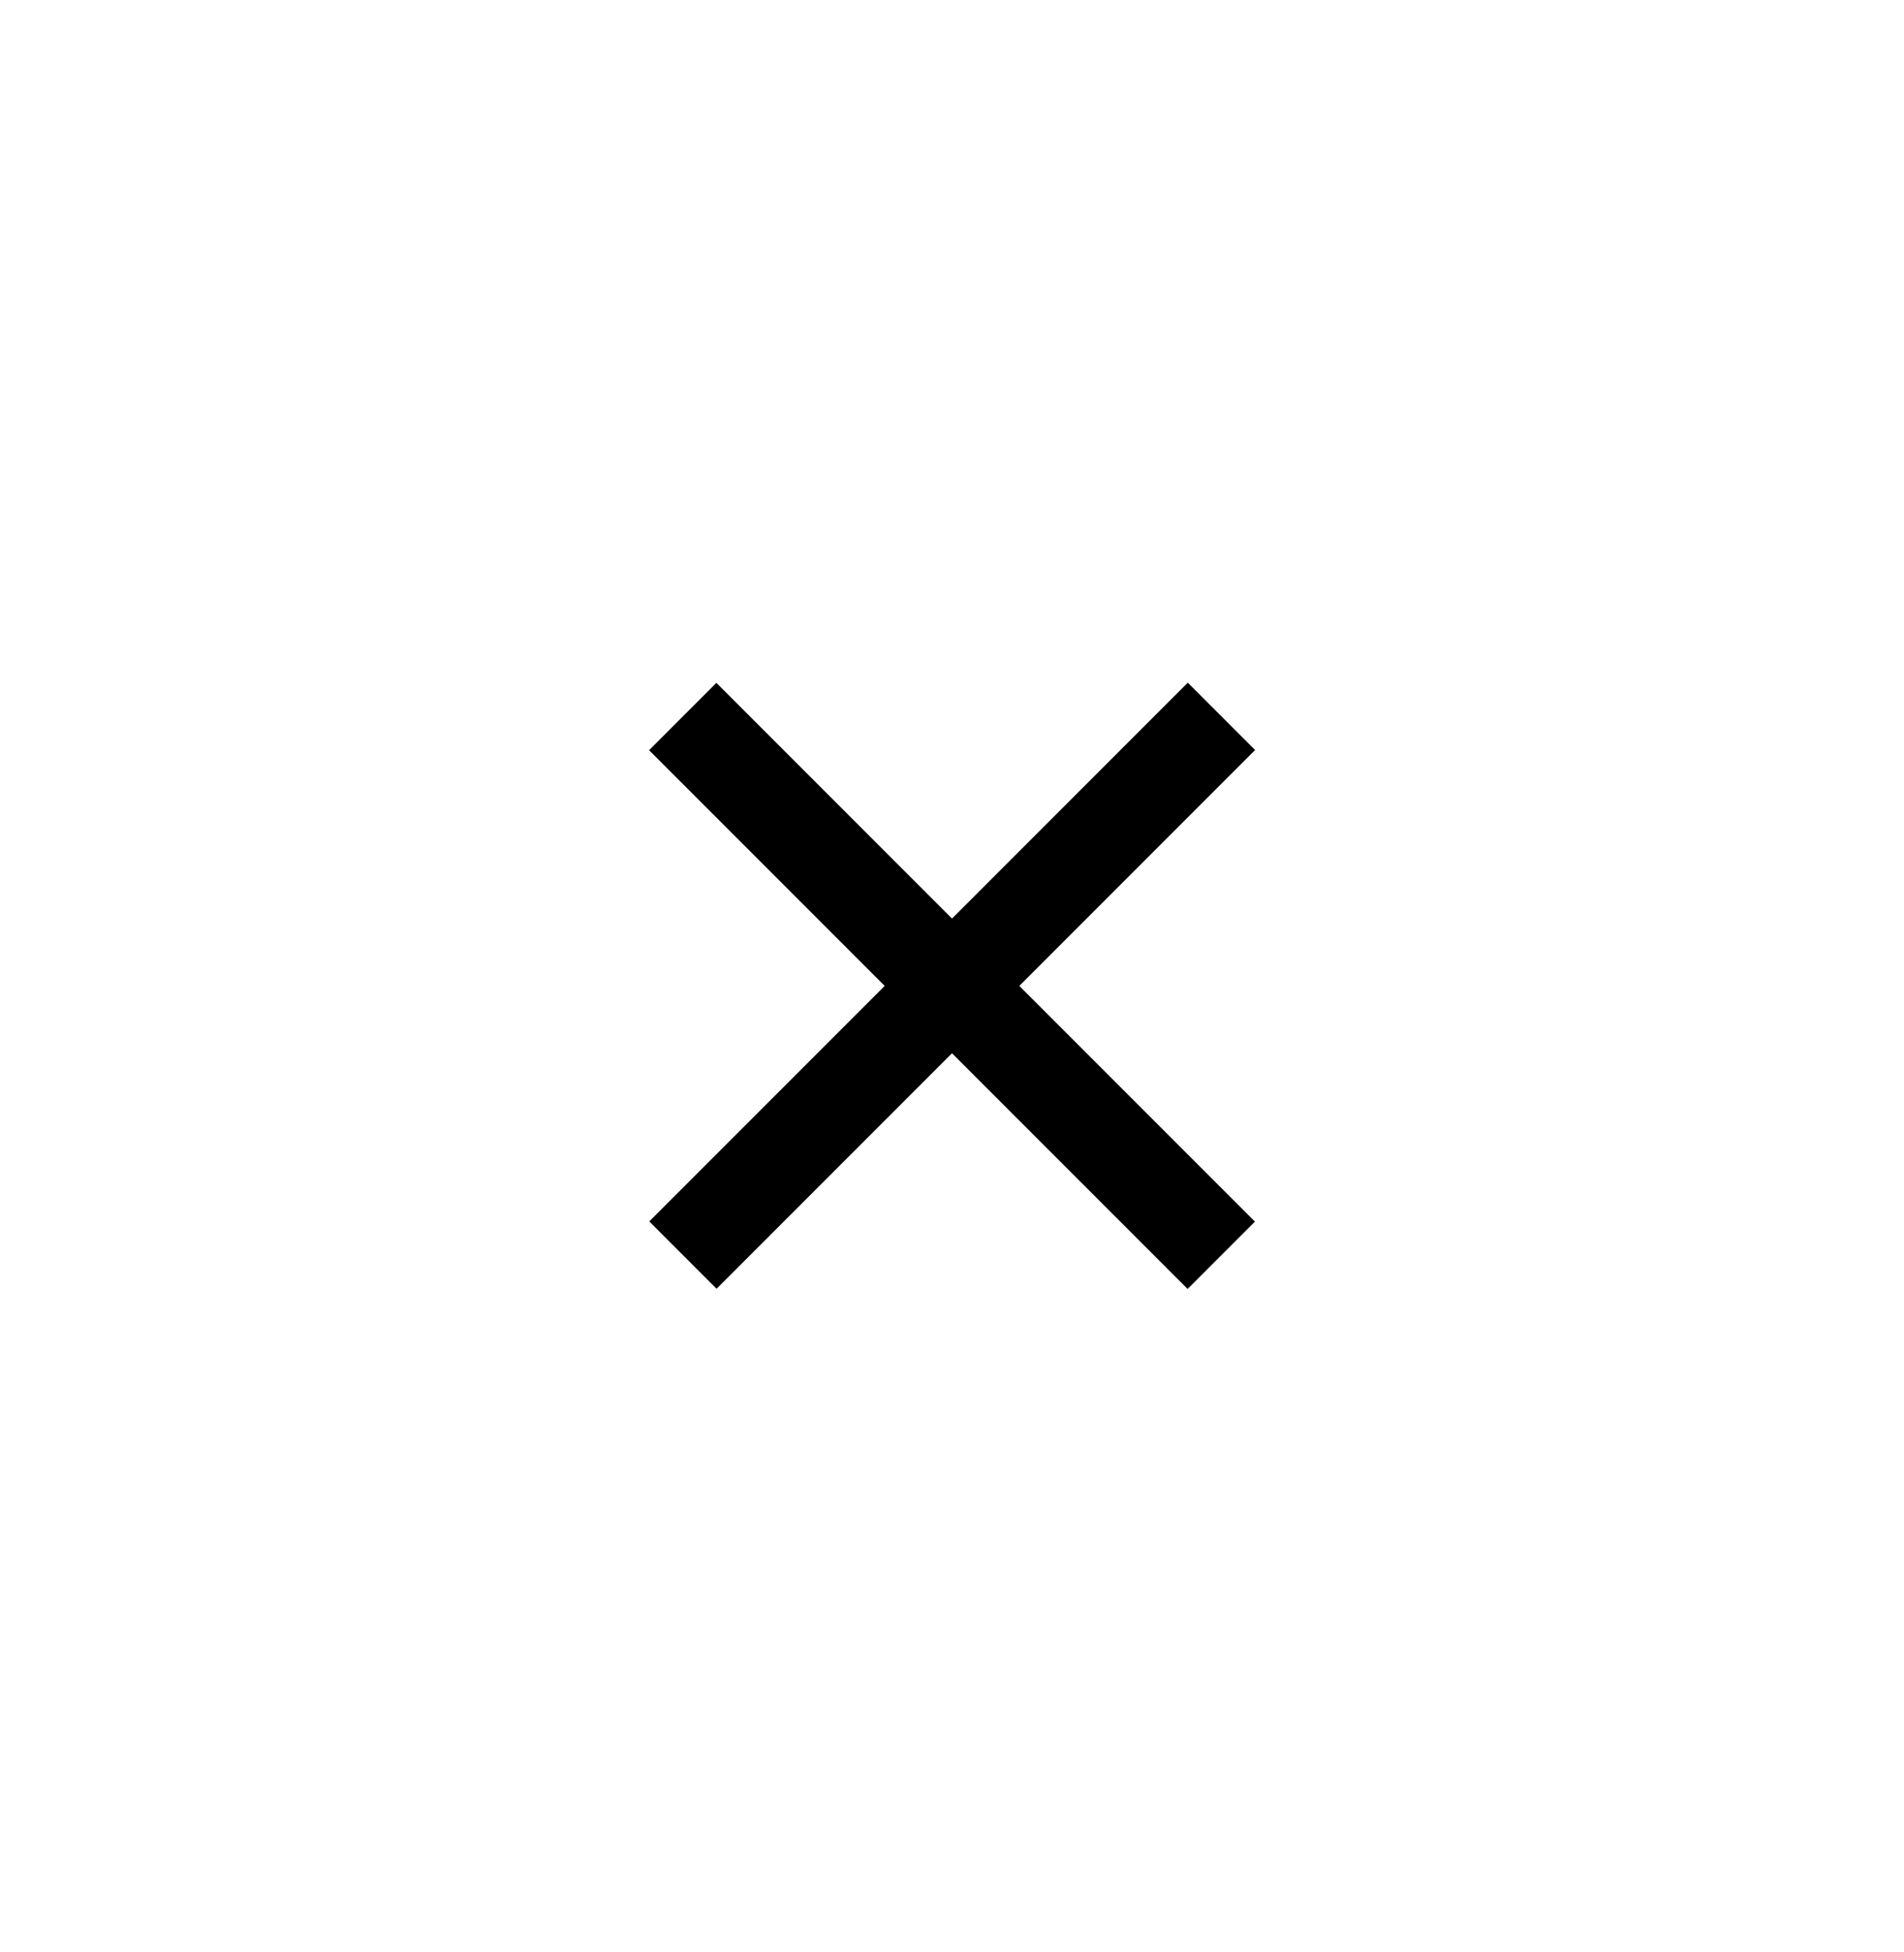 <svg width="40" height="41" viewBox="0 0 40 41" fill="none" xmlns="http://www.w3.org/2000/svg">
<rect x="13.64" y="25.65" width="16" height="2" transform="rotate(-45 13.64 25.65)" fill="black"/>
<rect x="15.05" y="14.34" width="16" height="2" transform="rotate(45 15.05 14.34)" fill="black"/>
</svg>
